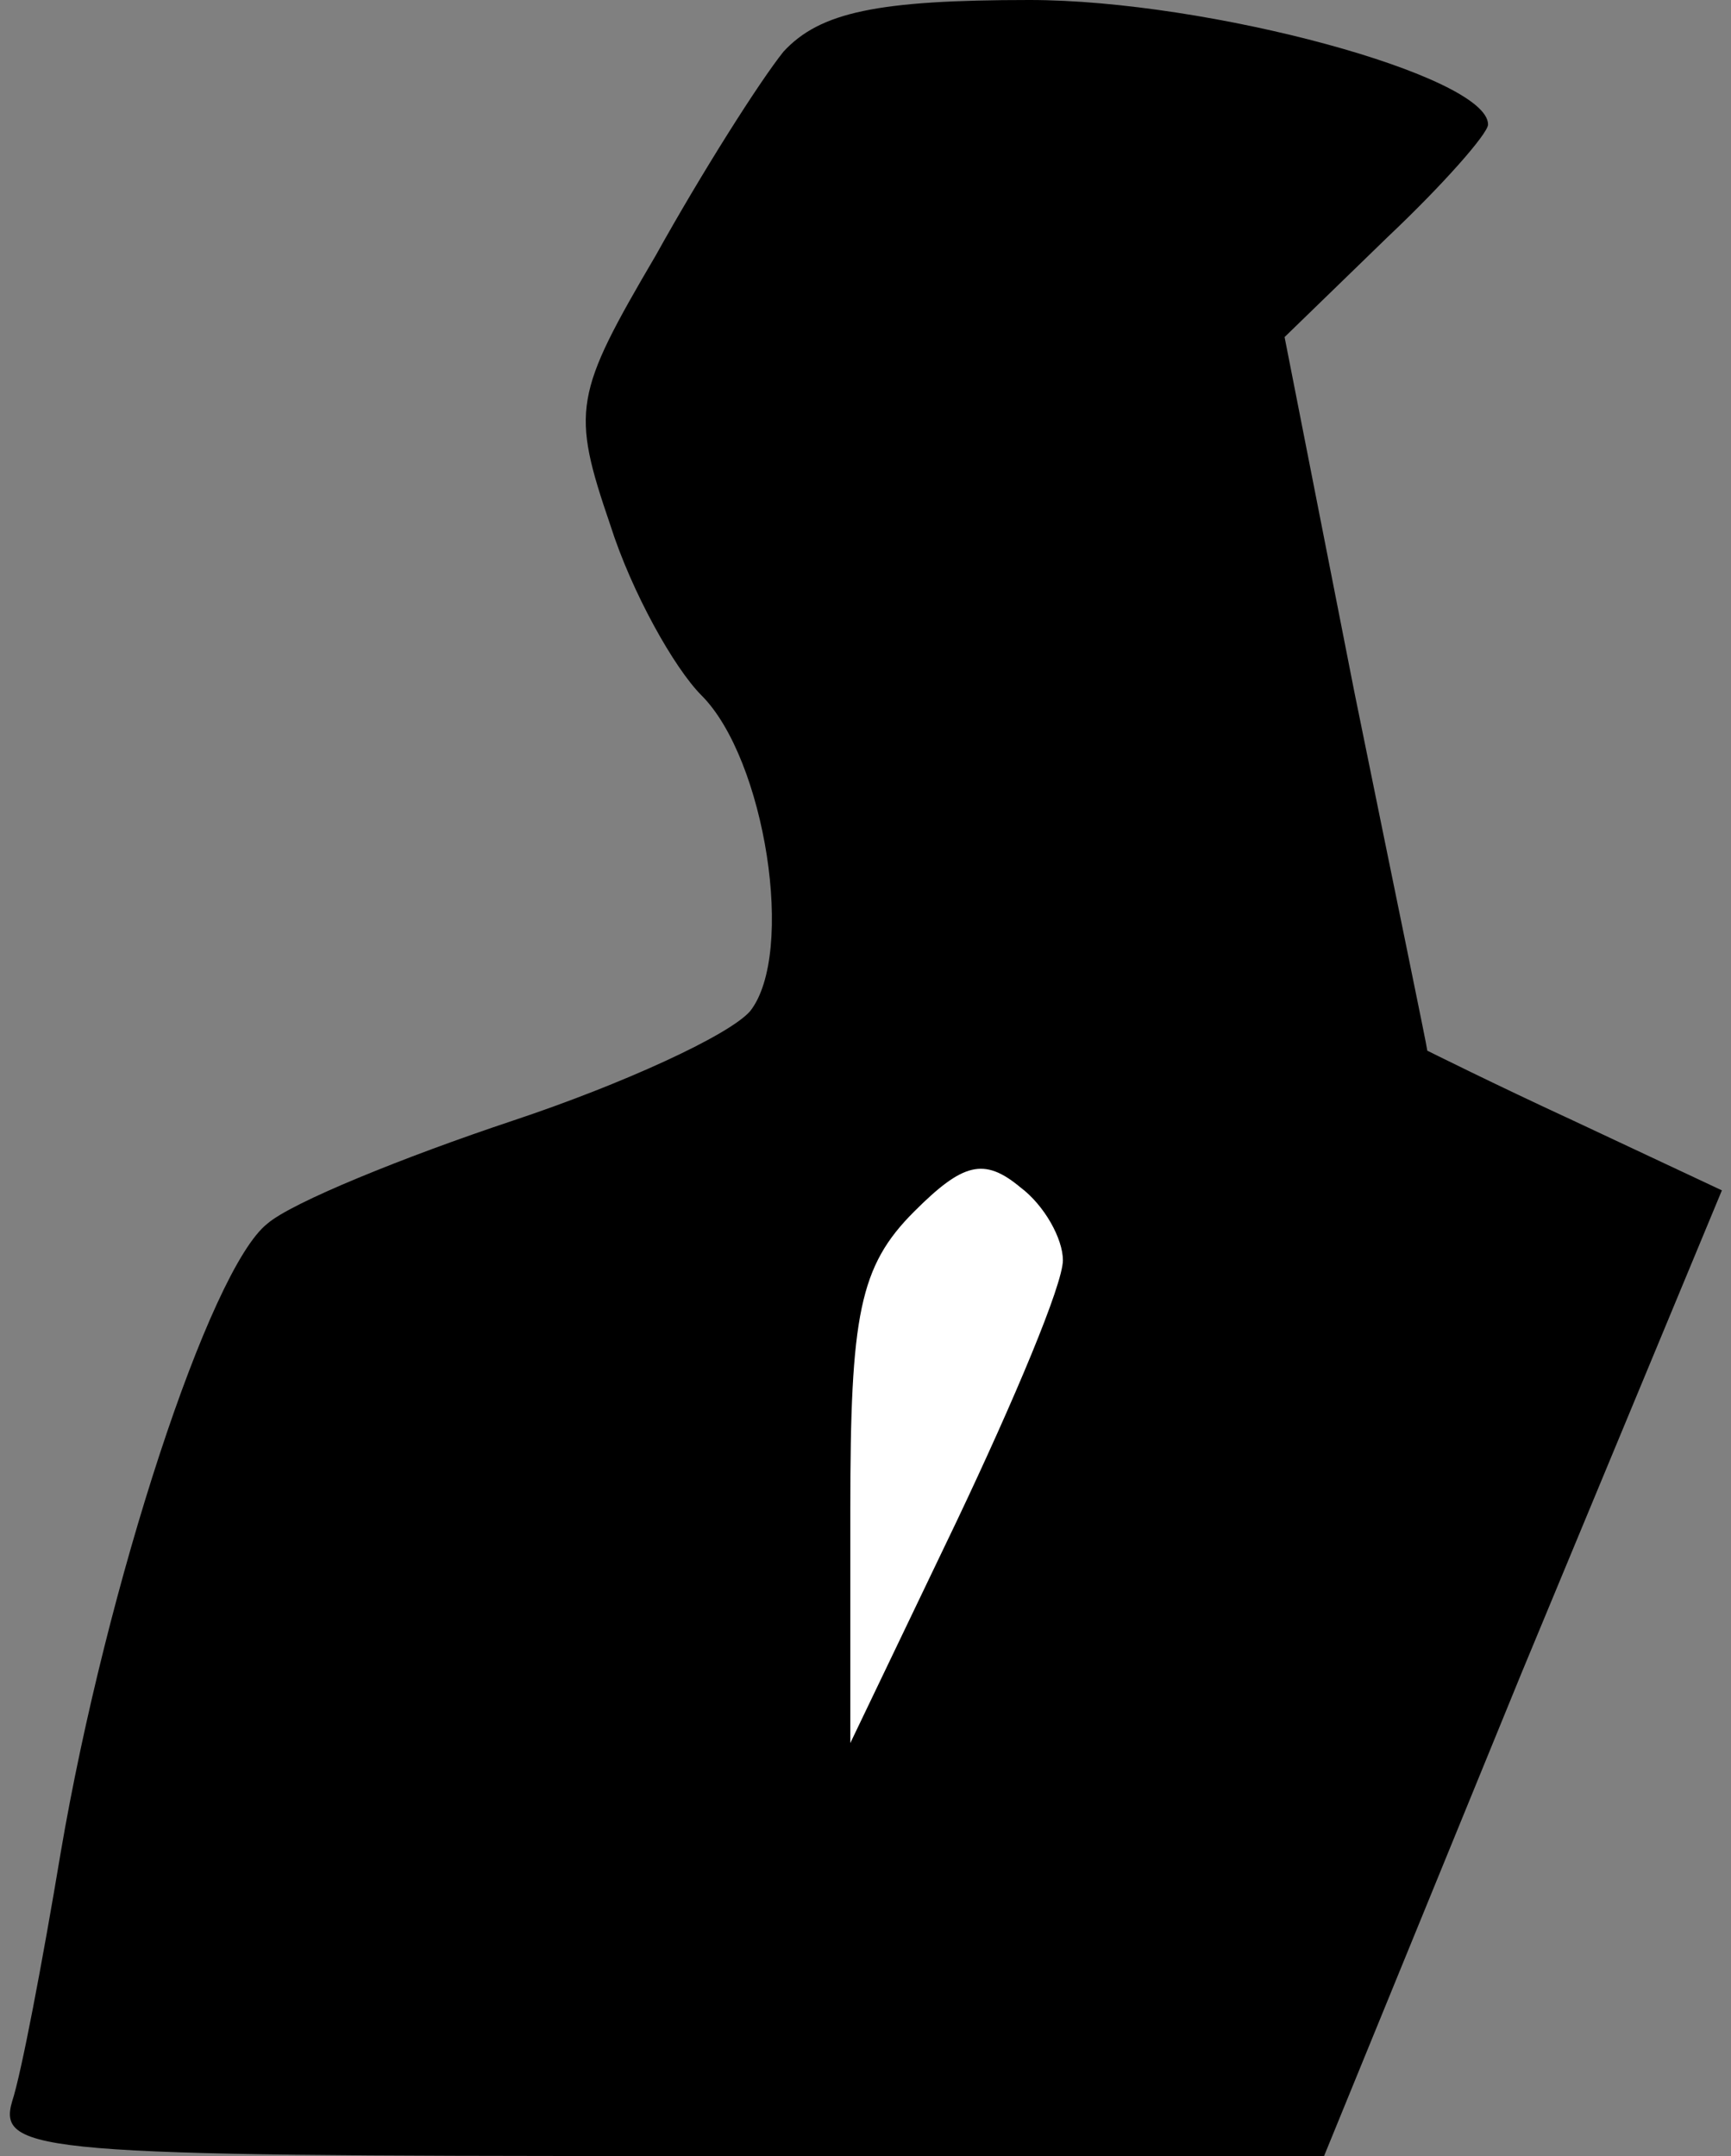 <?xml version="1.0" standalone="no"?>
<!DOCTYPE svg PUBLIC "-//W3C//DTD SVG 20010904//EN"
 "http://www.w3.org/TR/2001/REC-SVG-20010904/DTD/svg10.dtd">
<svg version="1.0" xmlns="http://www.w3.org/2000/svg"
 width="57pt" height="71pt" viewBox="0 0 57 71"
 preserveAspectRatio="xMidYMid meet">
<rect x="0" y="0" width="57" height="71" fill="#808080" stroke="none"/>
<g transform="translate(0,71) scale(0.1,-0.1)"
fill="#000000" stroke="none">
<path fill="#000000" stroke="none" d="M258 693 c-8 -10 -27 -40 -42 -67 -27
-46 -28 -51 -15 -89 7 -22 21 -47 30 -56 21 -21 31 -85 16 -104 -7 -8 -42 -24
-78 -36 -36 -12 -73 -27 -81 -34 -19 -15 -53 -119 -68 -207 -6 -36 -13 -73
-16 -82 -5 -17 10 -18 213 -18 l219 0 65 159 66 159 -49 23 c-26 12 -48 23
-48 23 0 1 -11 54 -24 118 l-23 117 34 33 c18 17 33 34 33 37 0 16 -92 41
-151 41 -50 0 -69 -4 -81 -17z"/>
<path fill="#ffffff" stroke="none" d="M350 295 c0 -8 -16 -46 -35 -86 l-35
-73 0 77 c0 64 3 80 21 98 16 16 23 18 35 8 8 -6 14 -17 14 -24z"/>
</g>
</svg>
